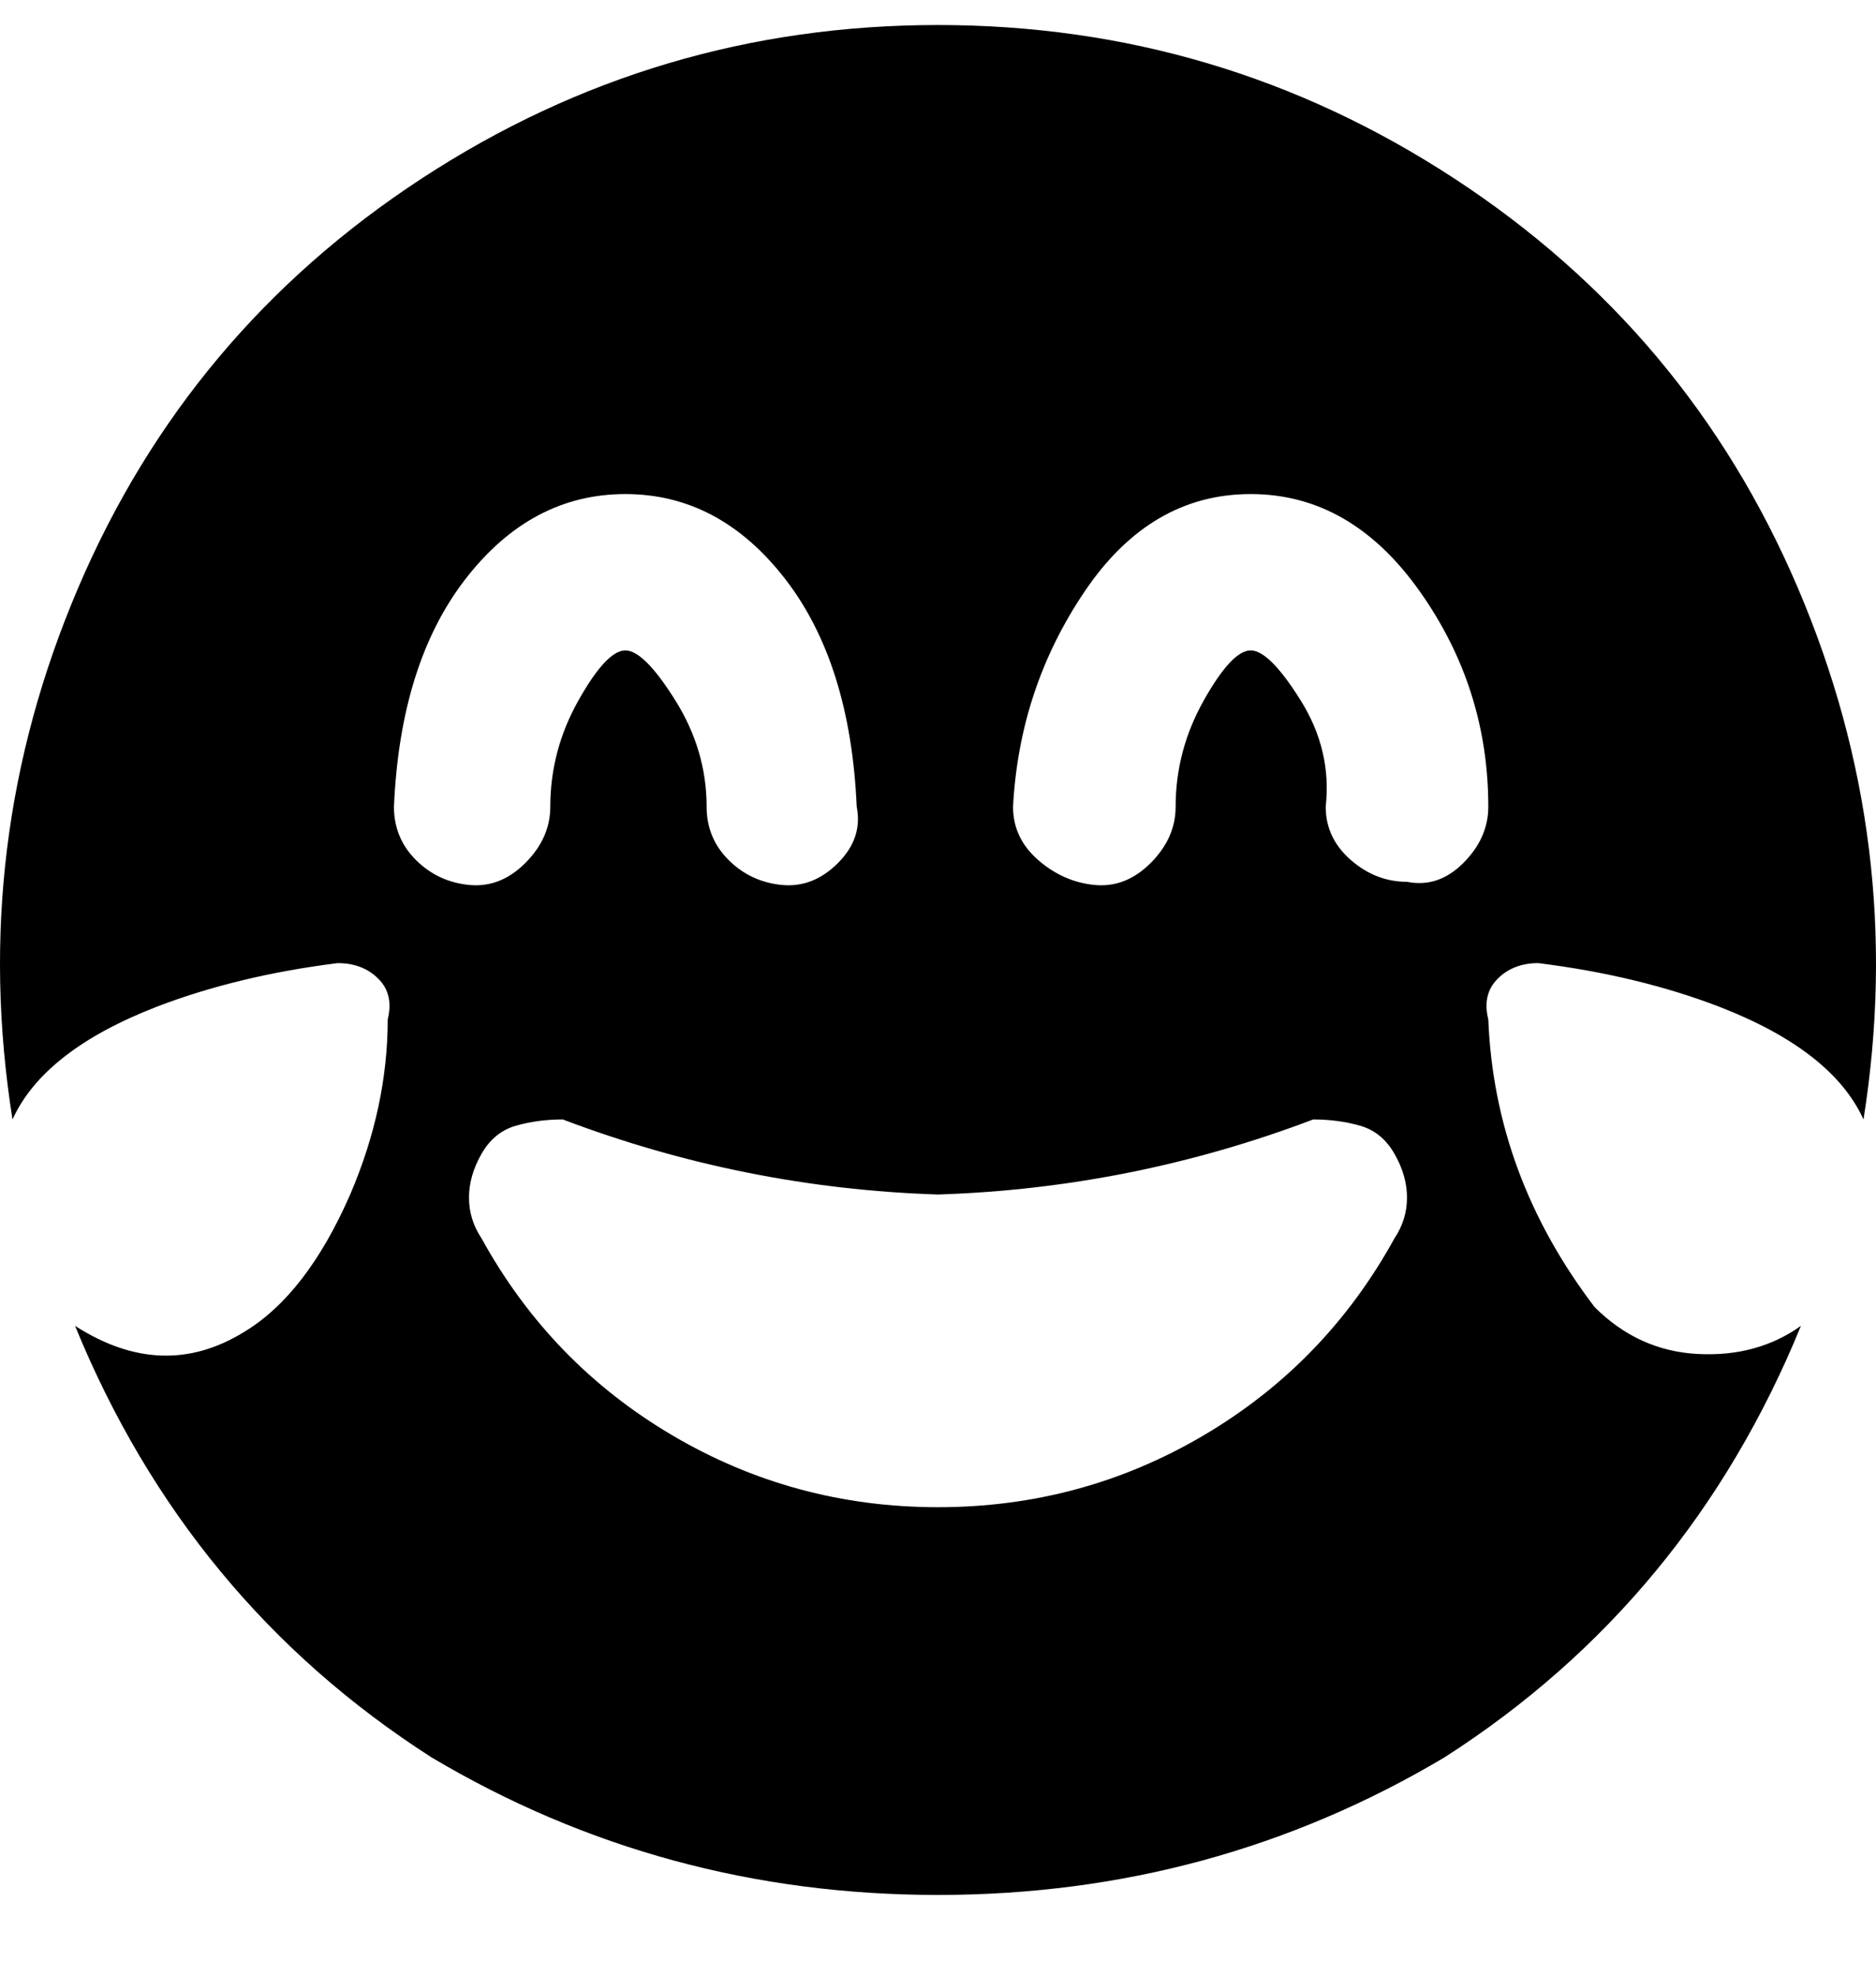 <svg viewBox="0 0 300 316" xmlns="http://www.w3.org/2000/svg"><path d="M255 209q-16-21-17-46-1-4 1.5-6.5t6.5-2.5q16 2 29 7 18 7 23 18 7-44-10.5-85t-55-65.5Q195 4 150 4T67.5 28.5Q30 53 12.5 94T2 179q5-11 23-18 13-5 29-7 4 0 6.5 2.5T62 163q0 14-6 28-7 16-17 22-13 8-27-1 18 44 57 69 37 22 81 22t81-22q39-25 57-69-7 5-16.5 4.5T255 209zM63 129q1-23 11.5-36.5T100 79q15 0 25.5 13.5T137 129q1 5-3 9t-9 3.5q-5-.5-8.5-4T113 129q0-9-5-17t-8-8q-3 0-7.5 8T88 129q0 5-4 9t-9 3.5q-5-.5-8.5-4T63 129zm160 69q-11 20-30.5 31.5T150 241q-23 0-42.5-11.5T77 198q-2-3-2-6.5t2-7q2-3.5 5.5-4.5t7.5-1q29 11 60 12 31-1 60-12 4 0 7.5 1t5.5 4.5q2 3.5 2 7t-2 6.5zm2-57q-5 0-9-3.5t-4-8.5q1-9-4-17t-8-8q-3 0-7.5 8t-4.5 17q0 5-4 9t-9 3.5q-5-.5-9-4t-4-8.5q1-19 11.5-34.5T200 79q16 0 27 15.5t11 34.5q0 5-4 9t-9 3z"/></svg>